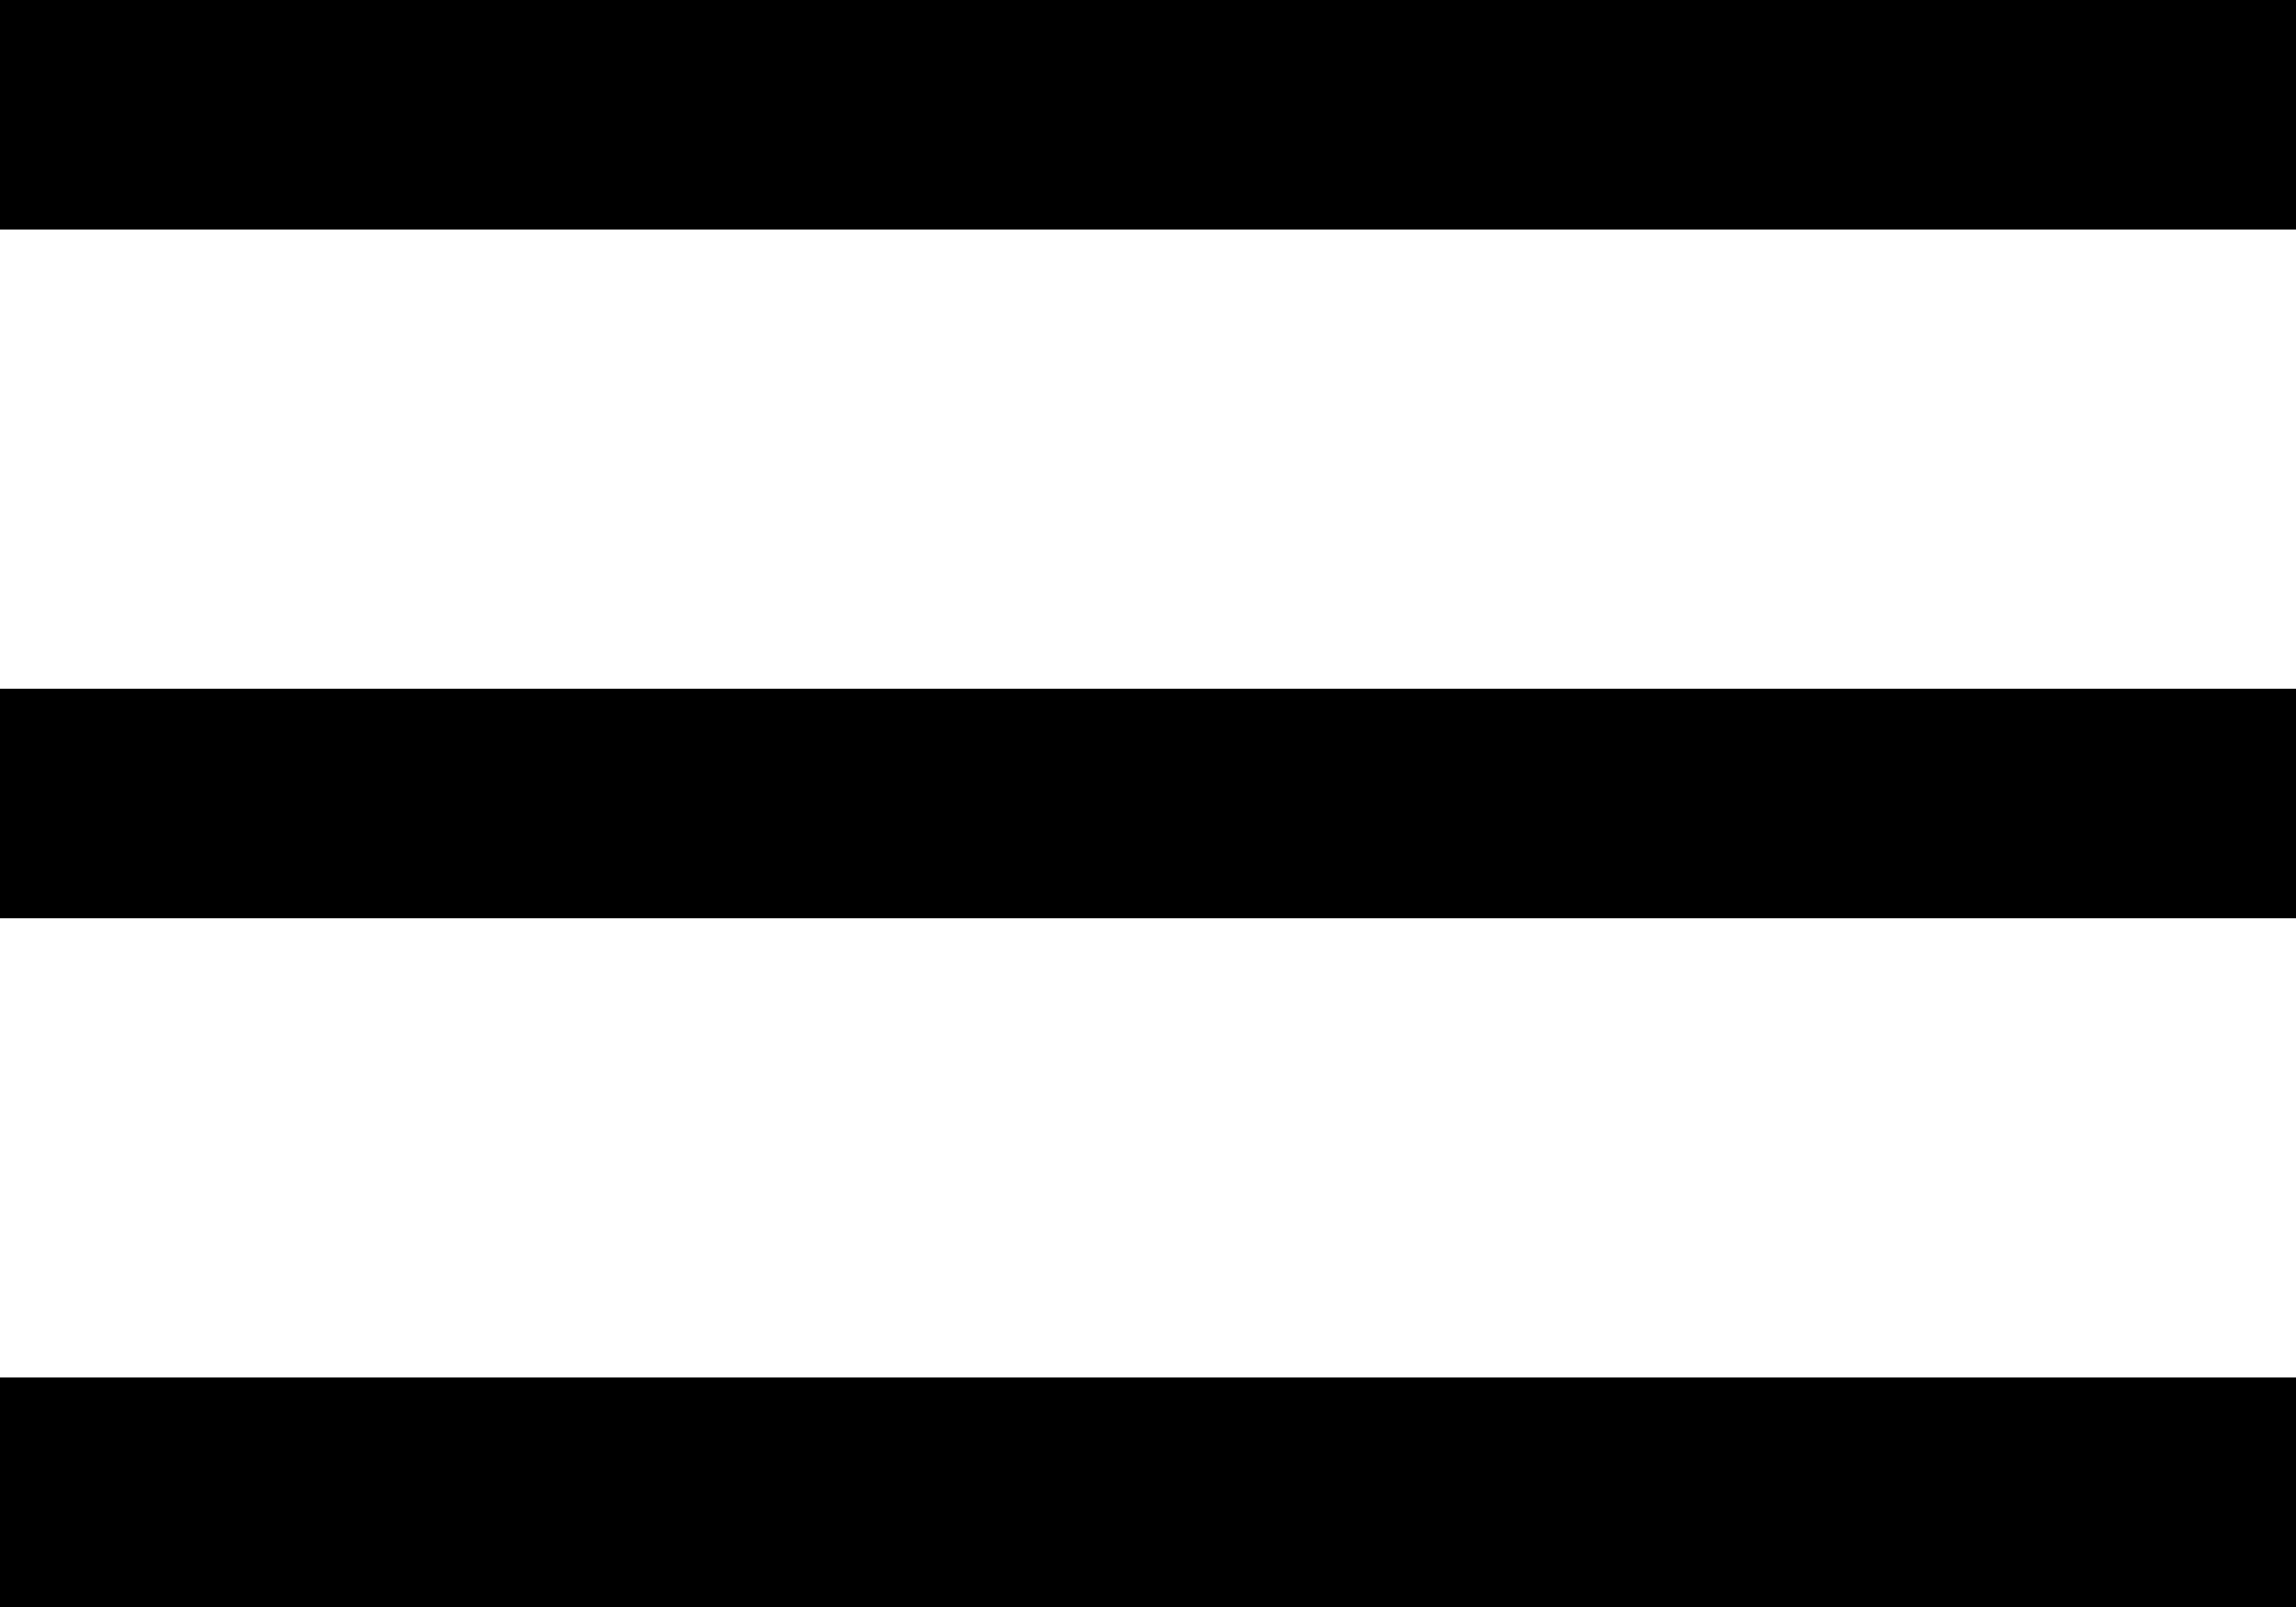<svg xmlns="http://www.w3.org/2000/svg" viewBox="0 0 125.63 87.94">
    <rect width="125.63" height="12.56"/>
    <rect y="37.69" width="125.63" height="12.56"/>
    <rect y="75.38" width="125.63" height="12.56"/>
</svg>